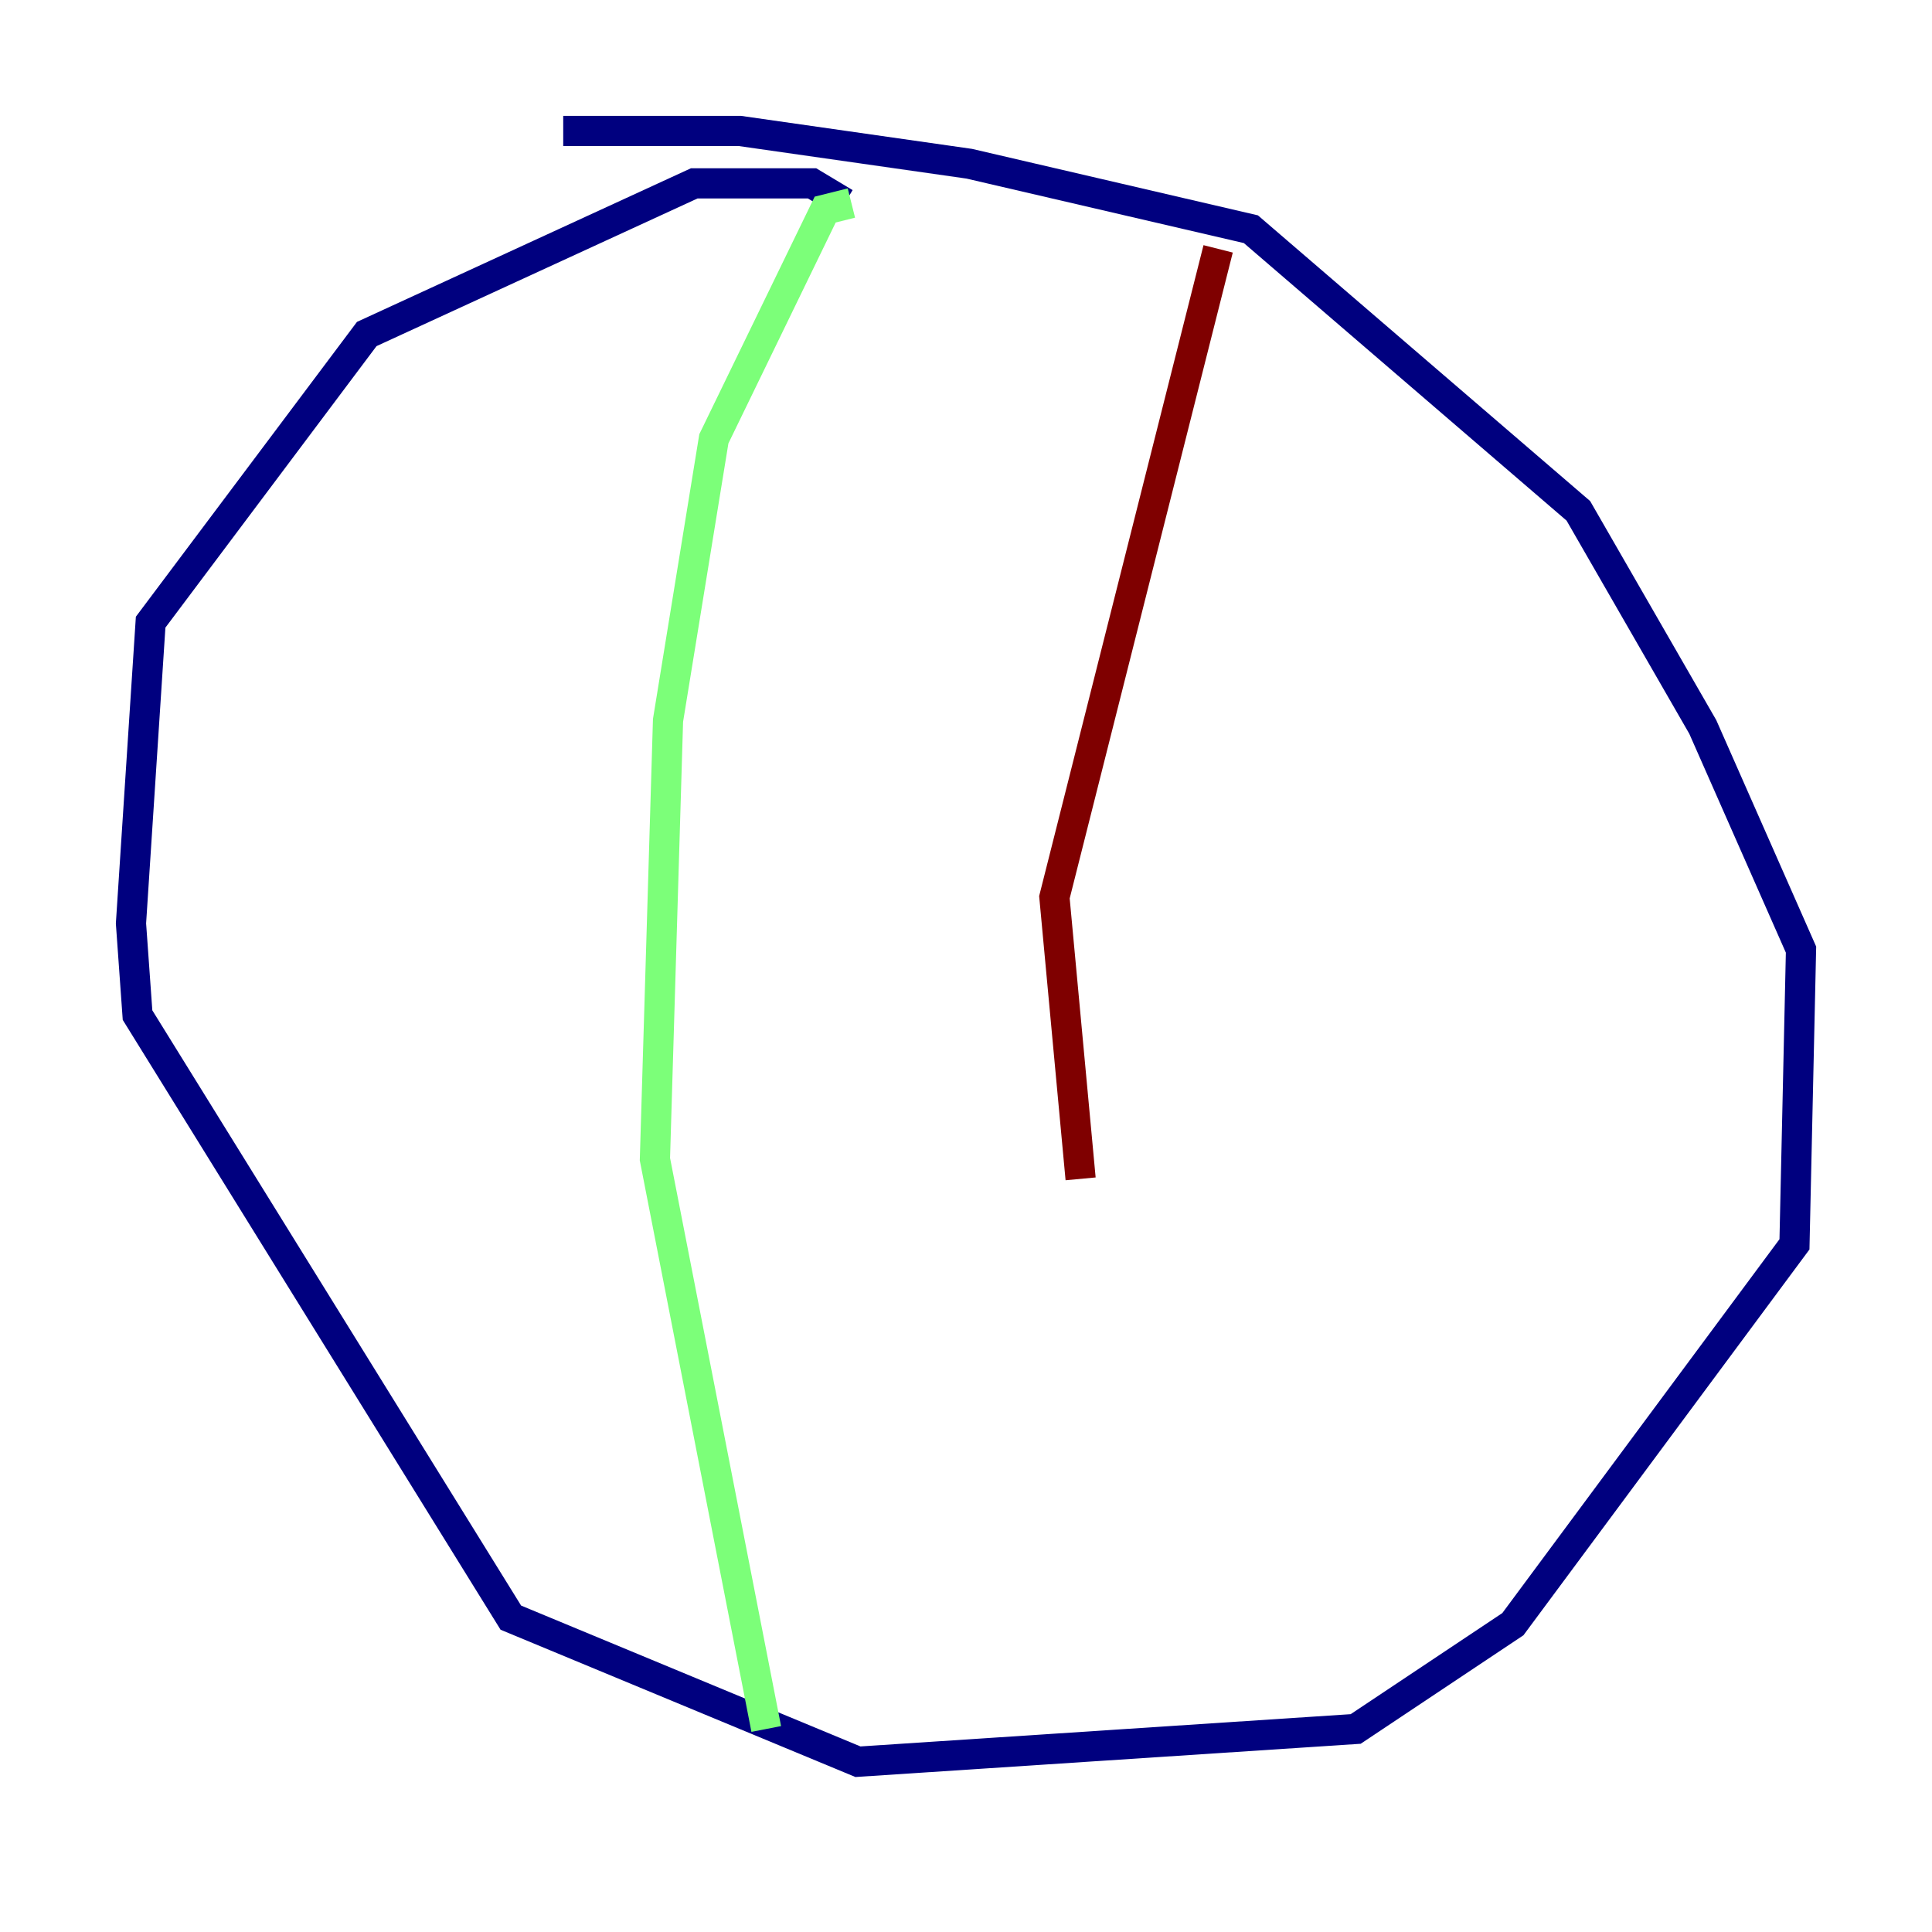 <?xml version="1.0" encoding="utf-8" ?>
<svg baseProfile="tiny" height="128" version="1.2" viewBox="0,0,128,128" width="128" xmlns="http://www.w3.org/2000/svg" xmlns:ev="http://www.w3.org/2001/xml-events" xmlns:xlink="http://www.w3.org/1999/xlink"><defs /><polyline fill="none" points="55.973,13.451 53.803,12.149 45.993,12.149 24.298,22.129 9.98,41.22 8.678,61.18 9.112,67.254 33.844,107.173 56.841,116.719 89.817,114.549 100.231,107.607 118.888,82.441 119.322,62.915 112.814,48.163 104.57,33.844 82.875,15.186 64.217,10.848 49.031,8.678 37.315,8.678" stroke="#00007f" stroke-width="2" /><polyline fill="none" points="56.407,13.451 54.671,13.885 47.295,29.071 44.258,47.729 43.39,76.8 50.766,114.549" stroke="#7cff79" stroke-width="2" /><polyline fill="none" points="80.705,16.488 69.858,59.444 71.593,78.102" stroke="#7f0000" stroke-width="2" /></svg>
